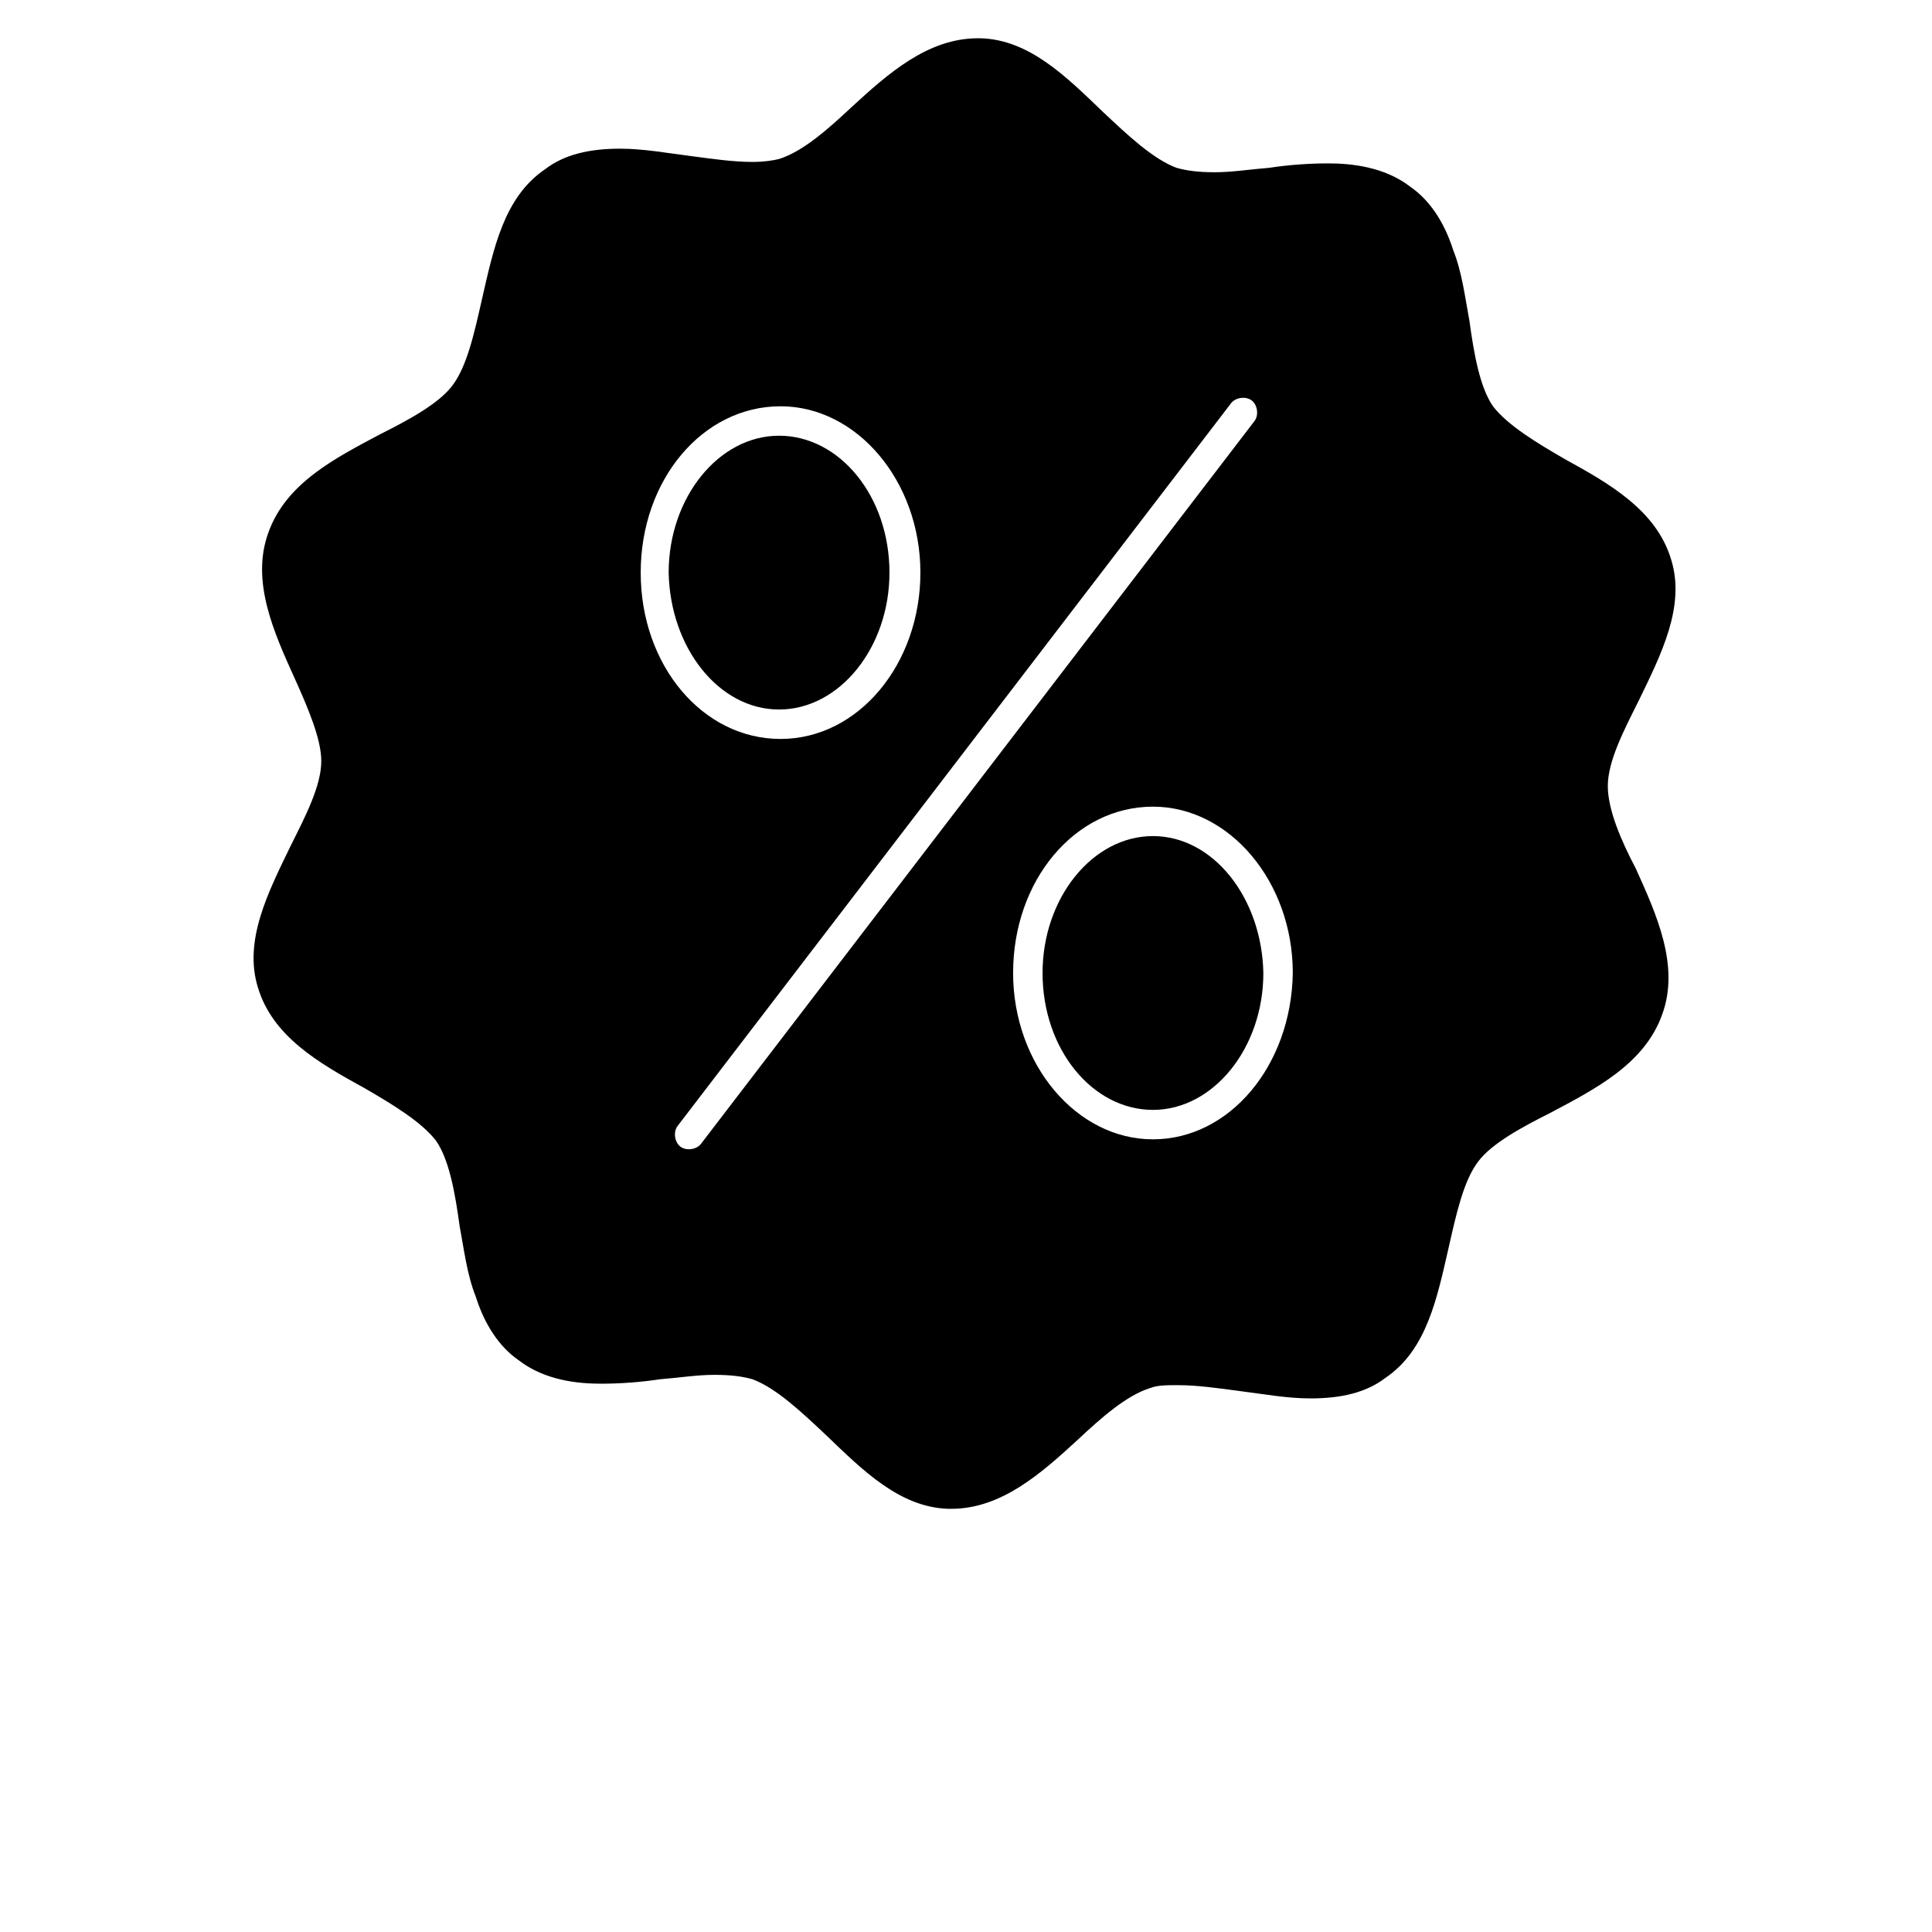 <?xml version="1.0" encoding="UTF-8"?>
<svg width="700pt" height="700pt" version="1.1" viewBox="0 0 700 700" xmlns="http://www.w3.org/2000/svg" xmlns:xlink="http://www.w3.org/1999/xlink">
 <defs>
  <symbol id="w" overflow="visible">
   <path d="m17.875-1.062c-0.93 0.469-1.891 0.824-2.891 1.062-0.992 0.25-2.031 0.375-3.125 0.375-3.242 0-5.809-0.898-7.703-2.703-1.887-1.812-2.828-4.269-2.828-7.375 0-3.102 0.941-5.562 2.828-7.375 1.895-1.812 4.461-2.719 7.703-2.719 1.094 0 2.133 0.125 3.125 0.375 1 0.242 1.961 0.602 2.891 1.078v4.016c-0.938-0.633-1.859-1.098-2.766-1.391-0.898-0.289-1.844-0.438-2.844-0.438-1.793 0-3.199 0.574-4.219 1.719-1.023 1.148-1.531 2.727-1.531 4.734 0 2.012 0.508 3.59 1.531 4.734 1.02 1.148 2.426 1.719 4.219 1.719 1 0 1.945-0.145 2.844-0.438 0.906-0.301 1.828-0.77 2.766-1.406z"/>
  </symbol>
  <symbol id="e" overflow="visible">
   <path d="m13.078-10.609c-0.406-0.195-0.812-0.336-1.219-0.422-0.406-0.094-0.812-0.141-1.219-0.141-1.199 0-2.121 0.387-2.766 1.156-0.648 0.762-0.969 1.859-0.969 3.297v6.719h-4.672v-14.594h4.672v2.406c0.594-0.957 1.273-1.656 2.047-2.094 0.781-0.438 1.719-0.656 2.812-0.656 0.156 0 0.32 0.008 0.5 0.016 0.188 0.012 0.453 0.043 0.797 0.094z"/>
  </symbol>
  <symbol id="a" overflow="visible">
   <path d="m16.797-7.328v1.328h-10.891c0.102 1.094 0.492 1.918 1.172 2.469 0.676 0.543 1.625 0.812 2.844 0.812 0.977 0 1.984-0.145 3.016-0.438 1.031-0.289 2.086-0.734 3.172-1.328v3.594c-1.105 0.418-2.211 0.73-3.312 0.938-1.105 0.219-2.203 0.328-3.297 0.328-2.648 0-4.703-0.664-6.172-2-1.461-1.344-2.188-3.227-2.188-5.656 0-2.375 0.719-4.242 2.156-5.609 1.438-1.363 3.414-2.047 5.938-2.047 2.289 0 4.125 0.695 5.5 2.078 1.375 1.375 2.062 3.219 2.062 5.531zm-4.797-1.547c0-0.883-0.262-1.598-0.781-2.141-0.512-0.551-1.184-0.828-2.016-0.828-0.898 0-1.633 0.258-2.203 0.766-0.562 0.512-0.914 1.246-1.047 2.203z"/>
  </symbol>
  <symbol id="d" overflow="visible">
   <path d="m8.781-6.562c-0.98 0-1.715 0.168-2.203 0.5-0.492 0.324-0.734 0.809-0.734 1.453 0 0.594 0.195 1.059 0.594 1.391 0.395 0.336 0.945 0.5 1.656 0.5 0.875 0 1.609-0.312 2.203-0.938 0.602-0.633 0.906-1.426 0.906-2.375v-0.531zm7.125-1.766v8.328h-4.703v-2.156c-0.625 0.887-1.328 1.531-2.109 1.938-0.781 0.395-1.734 0.594-2.859 0.594-1.512 0-2.742-0.438-3.688-1.312-0.938-0.883-1.406-2.031-1.406-3.438 0-1.707 0.586-2.961 1.766-3.766 1.176-0.801 3.023-1.203 5.547-1.203h2.75v-0.359c0-0.738-0.293-1.281-0.875-1.625-0.586-0.344-1.492-0.516-2.719-0.516-1 0-1.934 0.105-2.797 0.312-0.855 0.199-1.652 0.496-2.391 0.891v-3.562c1-0.238 2-0.422 3-0.547 1.008-0.125 2.019-0.188 3.031-0.188 2.625 0 4.519 0.523 5.688 1.562 1.176 1.031 1.766 2.715 1.766 5.047z"/>
  </symbol>
  <symbol id="c" overflow="visible">
   <path d="m7.328-18.734v4.141h4.812v3.344h-4.812v6.188c0 0.68 0.133 1.137 0.406 1.375 0.27 0.242 0.805 0.359 1.609 0.359h2.391v3.328h-4c-1.844 0-3.152-0.383-3.922-1.156-0.762-0.77-1.141-2.07-1.141-3.906v-6.188h-2.312v-3.344h2.312v-4.141z"/>
  </symbol>
  <symbol id="j" overflow="visible">
   <path d="m12.156-12.453v-7.812h4.703v20.266h-4.703v-2.109c-0.637 0.855-1.344 1.484-2.125 1.891-0.773 0.395-1.664 0.594-2.672 0.594-1.805 0-3.281-0.711-4.438-2.141-1.148-1.426-1.719-3.266-1.719-5.516s0.57-4.086 1.719-5.516c1.156-1.426 2.633-2.141 4.438-2.141 1.008 0 1.898 0.203 2.672 0.609 0.781 0.398 1.488 1.023 2.125 1.875zm-3.062 9.438c1 0 1.758-0.363 2.281-1.094 0.52-0.727 0.781-1.785 0.781-3.172 0-1.383-0.262-2.441-0.781-3.172-0.523-0.727-1.281-1.094-2.281-1.094-0.992 0-1.75 0.367-2.281 1.094-0.523 0.73-0.781 1.789-0.781 3.172 0 1.387 0.258 2.445 0.781 3.172 0.531 0.73 1.289 1.094 2.281 1.094z"/>
  </symbol>
  <symbol id="i" overflow="visible">
   <path d="m10-3.016c1 0 1.758-0.363 2.281-1.094 0.531-0.727 0.797-1.785 0.797-3.172 0-1.383-0.266-2.441-0.797-3.172-0.523-0.727-1.281-1.094-2.281-1.094s-1.766 0.371-2.297 1.109c-0.531 0.73-0.797 1.781-0.797 3.156 0 1.387 0.266 2.445 0.797 3.172 0.531 0.73 1.297 1.094 2.297 1.094zm-3.094-9.438c0.633-0.852 1.344-1.477 2.125-1.875 0.781-0.406 1.68-0.609 2.703-0.609 1.801 0 3.273 0.715 4.422 2.141 1.156 1.43 1.734 3.266 1.734 5.516s-0.578 4.09-1.734 5.516c-1.148 1.43-2.621 2.141-4.422 2.141-1.023 0-1.922-0.199-2.703-0.594-0.781-0.406-1.492-1.035-2.125-1.891v2.109h-4.672v-20.266h4.672z"/>
  </symbol>
  <symbol id="h" overflow="visible">
   <path d="m0.328-14.594h4.656l3.922 9.906 3.328-9.906h4.672l-6.141 15.969c-0.617 1.625-1.336 2.758-2.156 3.406-0.812 0.645-1.898 0.969-3.25 0.969h-2.688v-3.047h1.453c0.789 0 1.363-0.133 1.719-0.391 0.363-0.25 0.645-0.699 0.844-1.344l0.141-0.406z"/>
  </symbol>
  <symbol id="g" overflow="visible">
   <path d="m2.453-19.438h6.375l4.422 10.406 4.469-10.406h6.359v19.438h-4.734v-14.219l-4.484 10.484h-3.172l-4.484-10.484v14.219h-4.75z"/>
  </symbol>
  <symbol id="v" overflow="visible">
   <path d="m5.922-7.469-5.25-7.125h4.922l2.984 4.328 3.031-4.328h4.938l-5.266 7.109 5.516 7.484h-4.938l-3.281-4.609-3.234 4.609h-4.938z"/>
  </symbol>
  <symbol id="u" overflow="visible">
   <path d="m2.234-14.594h4.672v14.594h-4.672zm0-5.672h4.672v3.797h-4.672z"/>
  </symbol>
  <symbol id="f" overflow="visible">
   <path d="m15.766-12.156c0.582-0.906 1.281-1.594 2.094-2.062 0.812-0.477 1.703-0.719 2.672-0.719 1.676 0 2.953 0.516 3.828 1.547 0.883 1.031 1.328 2.539 1.328 4.516v8.875h-4.688v-7.609-0.344c0.008-0.125 0.016-0.301 0.016-0.531 0-1.031-0.152-1.773-0.453-2.234-0.305-0.469-0.793-0.703-1.469-0.703-0.887 0-1.574 0.367-2.062 1.094-0.48 0.73-0.727 1.789-0.734 3.172v7.156h-4.688v-7.609c0-1.613-0.141-2.648-0.422-3.109-0.281-0.469-0.777-0.703-1.484-0.703-0.898 0-1.59 0.371-2.078 1.109-0.48 0.73-0.719 1.777-0.719 3.141v7.172h-4.688v-14.594h4.688v2.141c0.57-0.82 1.227-1.441 1.969-1.859 0.738-0.414 1.555-0.625 2.453-0.625 1.008 0 1.898 0.246 2.672 0.734 0.77 0.48 1.359 1.164 1.766 2.047z"/>
  </symbol>
  <symbol id="t" overflow="visible">
   <path d="m15.984-18.828v4.109c-1.074-0.477-2.121-0.836-3.141-1.078-1.012-0.238-1.969-0.359-2.875-0.359-1.199 0-2.086 0.168-2.656 0.5-0.574 0.324-0.859 0.836-0.859 1.531 0 0.523 0.191 0.93 0.578 1.219 0.395 0.293 1.098 0.543 2.109 0.75l2.141 0.422c2.156 0.438 3.688 1.102 4.594 1.984 0.914 0.887 1.375 2.141 1.375 3.766 0 2.148-0.637 3.746-1.906 4.797-1.273 1.043-3.215 1.562-5.828 1.562-1.23 0-2.465-0.121-3.703-0.359-1.242-0.227-2.484-0.57-3.734-1.031v-4.234c1.25 0.656 2.453 1.156 3.609 1.5 1.156 0.336 2.269 0.5 3.344 0.5 1.094 0 1.93-0.18 2.516-0.547 0.582-0.363 0.875-0.883 0.875-1.562 0-0.613-0.199-1.082-0.594-1.406-0.398-0.332-1.184-0.629-2.359-0.891l-1.938-0.438c-1.949-0.414-3.371-1.078-4.266-1.984-0.898-0.914-1.344-2.144-1.344-3.688 0-1.938 0.625-3.426 1.875-4.469 1.25-1.039 3.047-1.562 5.391-1.562 1.062 0 2.156 0.086 3.281 0.25 1.133 0.156 2.305 0.398 3.516 0.719z"/>
  </symbol>
  <symbol id="b" overflow="visible">
   <path d="m9.188-11.609c-1.043 0-1.836 0.375-2.375 1.125-0.543 0.742-0.812 1.809-0.812 3.203 0 1.398 0.27 2.469 0.812 3.219 0.539 0.742 1.332 1.109 2.375 1.109 1.008 0 1.781-0.367 2.312-1.109 0.539-0.75 0.812-1.82 0.812-3.219 0-1.395-0.273-2.461-0.812-3.203-0.531-0.75-1.305-1.125-2.312-1.125zm0-3.328c2.5 0 4.453 0.68 5.859 2.031 1.414 1.355 2.125 3.231 2.125 5.625 0 2.398-0.711 4.273-2.125 5.625-1.406 1.355-3.359 2.031-5.859 2.031-2.523 0-4.496-0.676-5.922-2.031-1.418-1.352-2.125-3.227-2.125-5.625 0-2.394 0.707-4.269 2.125-5.625 1.426-1.352 3.398-2.031 5.922-2.031z"/>
  </symbol>
  <symbol id="s" overflow="visible">
   <path d="m13.641-14.125v3.531c-1-0.414-1.969-0.727-2.906-0.938-0.93-0.207-1.805-0.312-2.625-0.312-0.887 0-1.543 0.117-1.969 0.344-0.43 0.219-0.641 0.559-0.641 1.016 0 0.375 0.16 0.664 0.484 0.859 0.32 0.199 0.906 0.344 1.75 0.438l0.828 0.125c2.383 0.305 3.988 0.805 4.812 1.5 0.82 0.688 1.234 1.777 1.234 3.266 0 1.555-0.574 2.719-1.719 3.5-1.148 0.781-2.856 1.172-5.125 1.172-0.969 0-1.969-0.078-3-0.234-1.023-0.145-2.074-0.367-3.156-0.672v-3.547c0.926 0.449 1.875 0.789 2.844 1.016 0.977 0.23 1.973 0.344 2.984 0.344 0.906 0 1.586-0.125 2.047-0.375 0.469-0.258 0.703-0.633 0.703-1.125 0-0.414-0.164-0.723-0.484-0.922-0.312-0.207-0.945-0.367-1.891-0.484l-0.812-0.109c-2.086-0.258-3.543-0.738-4.375-1.438-0.836-0.707-1.25-1.773-1.25-3.203 0-1.551 0.531-2.695 1.594-3.438 1.062-0.75 2.688-1.125 4.875-1.125 0.852 0 1.754 0.07 2.703 0.203 0.945 0.125 1.977 0.328 3.094 0.609z"/>
  </symbol>
  <symbol id="r" overflow="visible">
   <path d="m11.844-20.266v3.062h-2.578c-0.668 0-1.133 0.121-1.391 0.359-0.262 0.242-0.391 0.652-0.391 1.234v1.016h3.984v3.344h-3.984v11.25h-4.656v-11.25h-2.312v-3.344h2.312v-1.016c0-1.582 0.441-2.754 1.328-3.516 0.883-0.758 2.254-1.141 4.109-1.141z"/>
  </symbol>
  <symbol id="q" overflow="visible">
   <path d="m16.906-8.875v8.875h-4.688v-6.766c0-1.281-0.031-2.16-0.094-2.641-0.055-0.477-0.148-0.828-0.281-1.047-0.188-0.301-0.438-0.535-0.75-0.703-0.312-0.176-0.668-0.266-1.062-0.266-0.98 0-1.746 0.375-2.297 1.125-0.555 0.75-0.828 1.793-0.828 3.125v7.172h-4.672v-20.266h4.672v7.812c0.695-0.852 1.441-1.477 2.234-1.875 0.789-0.406 1.664-0.609 2.625-0.609 1.676 0 2.953 0.516 3.828 1.547s1.312 2.539 1.312 4.516z"/>
  </symbol>
  <symbol id="p" overflow="visible">
   <path d="m2.453-19.438h5.594l7.078 13.328v-13.328h4.75v19.438h-5.594l-7.078-13.344v13.344h-4.75z"/>
  </symbol>
  <symbol id="o" overflow="visible">
   <path d="m2.078-5.672v-8.922h4.688v1.469c0 0.793-0.008 1.789-0.016 2.984v2.375c0 1.18 0.023 2.027 0.078 2.547 0.062 0.512 0.172 0.883 0.328 1.109 0.188 0.312 0.43 0.555 0.734 0.719 0.312 0.156 0.664 0.234 1.062 0.234 0.977 0 1.742-0.367 2.297-1.109 0.551-0.75 0.828-1.789 0.828-3.125v-7.203h4.672v14.594h-4.672v-2.109c-0.699 0.855-1.445 1.484-2.234 1.891-0.781 0.395-1.648 0.594-2.594 0.594-1.68 0-2.961-0.516-3.844-1.547-0.887-1.031-1.328-2.531-1.328-4.5z"/>
  </symbol>
  <symbol id="n" overflow="visible">
   <path d="m16.906-8.875v8.875h-4.688v-6.797c0-1.258-0.031-2.129-0.094-2.609-0.055-0.477-0.148-0.828-0.281-1.047-0.188-0.301-0.438-0.535-0.75-0.703-0.312-0.176-0.668-0.266-1.062-0.266-0.98 0-1.746 0.375-2.297 1.125-0.555 0.75-0.828 1.793-0.828 3.125v7.172h-4.672v-14.594h4.672v2.141c0.695-0.852 1.441-1.477 2.234-1.875 0.789-0.406 1.664-0.609 2.625-0.609 1.676 0 2.953 0.516 3.828 1.547s1.312 2.539 1.312 4.516z"/>
  </symbol>
  <symbol id="m" overflow="visible">
   <path d="m2.453-19.438h8.312c2.477 0 4.379 0.547 5.703 1.641 1.32 1.094 1.984 2.664 1.984 4.703 0 2.031-0.664 3.602-1.984 4.703-1.324 1.094-3.227 1.641-5.703 1.641h-3.297v6.75h-5.016zm5.016 3.625v5.438h2.766c0.969 0 1.719-0.234 2.25-0.703 0.531-0.477 0.797-1.148 0.797-2.016 0-0.875-0.266-1.547-0.797-2.016s-1.281-0.703-2.25-0.703z"/>
  </symbol>
  <symbol id="l" overflow="visible">
   <path d="m2.234-14.594h4.672v14.328c0 1.957-0.469 3.445-1.406 4.469-0.938 1.031-2.297 1.547-4.078 1.547h-2.312v-3.047h0.812c0.883 0 1.488-0.203 1.812-0.609 0.332-0.398 0.5-1.184 0.5-2.359zm0-5.672h4.672v3.797h-4.672z"/>
  </symbol>
  <symbol id="k" overflow="visible">
   <path d="m14.031-14.125v3.797c-0.637-0.438-1.277-0.758-1.922-0.969-0.637-0.207-1.297-0.312-1.984-0.312-1.305 0-2.32 0.383-3.047 1.141-0.719 0.762-1.078 1.824-1.078 3.188 0 1.367 0.359 2.43 1.078 3.188 0.727 0.762 1.742 1.141 3.047 1.141 0.727 0 1.422-0.109 2.078-0.328s1.266-0.539 1.828-0.969v3.812c-0.73 0.273-1.477 0.473-2.234 0.609-0.75 0.133-1.5 0.203-2.25 0.203-2.637 0-4.699-0.672-6.188-2.016-1.48-1.352-2.219-3.234-2.219-5.641s0.738-4.281 2.219-5.625c1.488-1.352 3.551-2.031 6.188-2.031 0.758 0 1.508 0.07 2.25 0.203 0.75 0.137 1.492 0.34 2.234 0.609z"/>
  </symbol>
 </defs>
 <g>
  <path d="m282.27 257.07c21.867 0 40-22.398 40-49.602 0-27.734-18.133-49.602-40-49.602s-40 22.398-40 49.602c0.535 27.203 18.133 49.602 40 49.602zm300.27 27.734c0-9.066 5.867-20.266 11.199-30.934 8-16.535 17.066-34.133 11.734-51.199-5.332-17.602-21.867-27.199-38.398-36.266-10.133-5.867-20.801-12.266-26.133-19.199-4.801-6.934-6.934-19.199-8.535-30.934-1.602-8.535-2.668-17.602-5.867-25.602-3.199-10.133-8.535-18.133-15.465-22.934-9.602-7.465-21.867-8.535-29.867-8.535-6.934 0-14.398 0.535-21.332 1.602-6.934 0.535-13.332 1.602-19.734 1.602-5.867 0-10.133-0.535-13.867-1.602-8.535-3.199-17.602-11.734-26.668-20.266-13.332-12.801-26.668-26.133-44.266-26.668h-1.066c-18.133 0-32.535 12.801-45.867 25.066-8.535 8-17.602 16-26.133 18.668-2.137 0.531-5.336 1.066-9.602 1.066-6.934 0-14.398-1.066-22.398-2.133-8.535-1.066-17.066-2.668-25.602-2.668-11.199 0-20.266 2.133-27.199 7.465-14.934 10.133-18.668 28.801-22.934 47.465-2.668 11.734-5.332 24-10.668 30.934-4.801 6.398-15.465 12.266-26.133 17.602-16 8.535-34.133 17.602-40.535 35.734-6.398 17.602 2.133 36.266 9.602 52.801 4.801 10.668 9.602 21.867 9.602 29.867 0 9.066-5.867 20.266-11.199 30.934-8 16.535-17.066 34.133-11.734 51.199 5.332 17.602 21.867 27.199 38.398 36.266 10.133 5.867 20.801 12.266 26.133 19.199 4.801 6.934 6.934 19.199 8.535 30.934 1.602 8.535 2.668 17.602 5.867 25.602 3.199 10.133 8.535 18.133 15.465 22.934 9.602 7.465 21.867 8.535 29.867 8.535 6.934 0 14.398-0.535 21.332-1.602 6.934-0.535 13.332-1.602 19.734-1.602 5.867 0 10.133 0.535 13.867 1.602 8.535 3.199 17.602 11.734 26.668 20.266 13.332 12.801 26.668 26.133 44.266 26.668h1.066c18.133 0 32.535-12.801 45.867-25.066 8.535-8 17.602-16 26.133-18.668 2.668-1.066 5.867-1.066 10.133-1.066 6.934 0 14.398 1.066 22.398 2.133 8.535 1.066 17.066 2.668 25.602 2.668 11.199 0 20.266-2.133 27.199-7.465 14.934-10.133 18.668-28.801 22.934-47.465 2.668-11.734 5.332-24 10.668-30.934 4.801-6.398 15.465-12.266 26.133-17.602 16-8.535 34.133-17.602 40.535-35.734 6.398-17.602-2.133-36.266-9.602-52.801-5.336-10.133-10.133-21.336-10.133-29.867zm-350.4-77.336c0-33.602 22.398-60.266 50.668-60.266 27.734 0 50.668 27.199 50.668 60.266s-22.398 60.266-50.668 60.266c-28.266 0.004-50.668-26.664-50.668-60.266zm21.867 206.93c-1.602 2.133-5.332 2.668-7.465 1.066-2.133-1.602-2.668-5.332-1.066-7.465l200.54-261.87c1.602-2.133 5.332-2.668 7.465-1.066 2.133 1.602 2.668 5.332 1.066 7.465zm163.73-1.598c-27.734 0-50.668-27.199-50.668-60.266 0-33.602 22.398-60.266 50.668-60.266 27.734 0 50.668 27.199 50.668 60.266-0.535 33.598-22.938 60.266-50.668 60.266zm0-109.87c-21.867 0-40 22.398-40 49.602 0 27.734 18.133 49.602 40 49.602s40-22.398 40-49.602c-0.535-27.203-18.133-49.602-40-49.602z"/>
 
 </g>
</svg>
